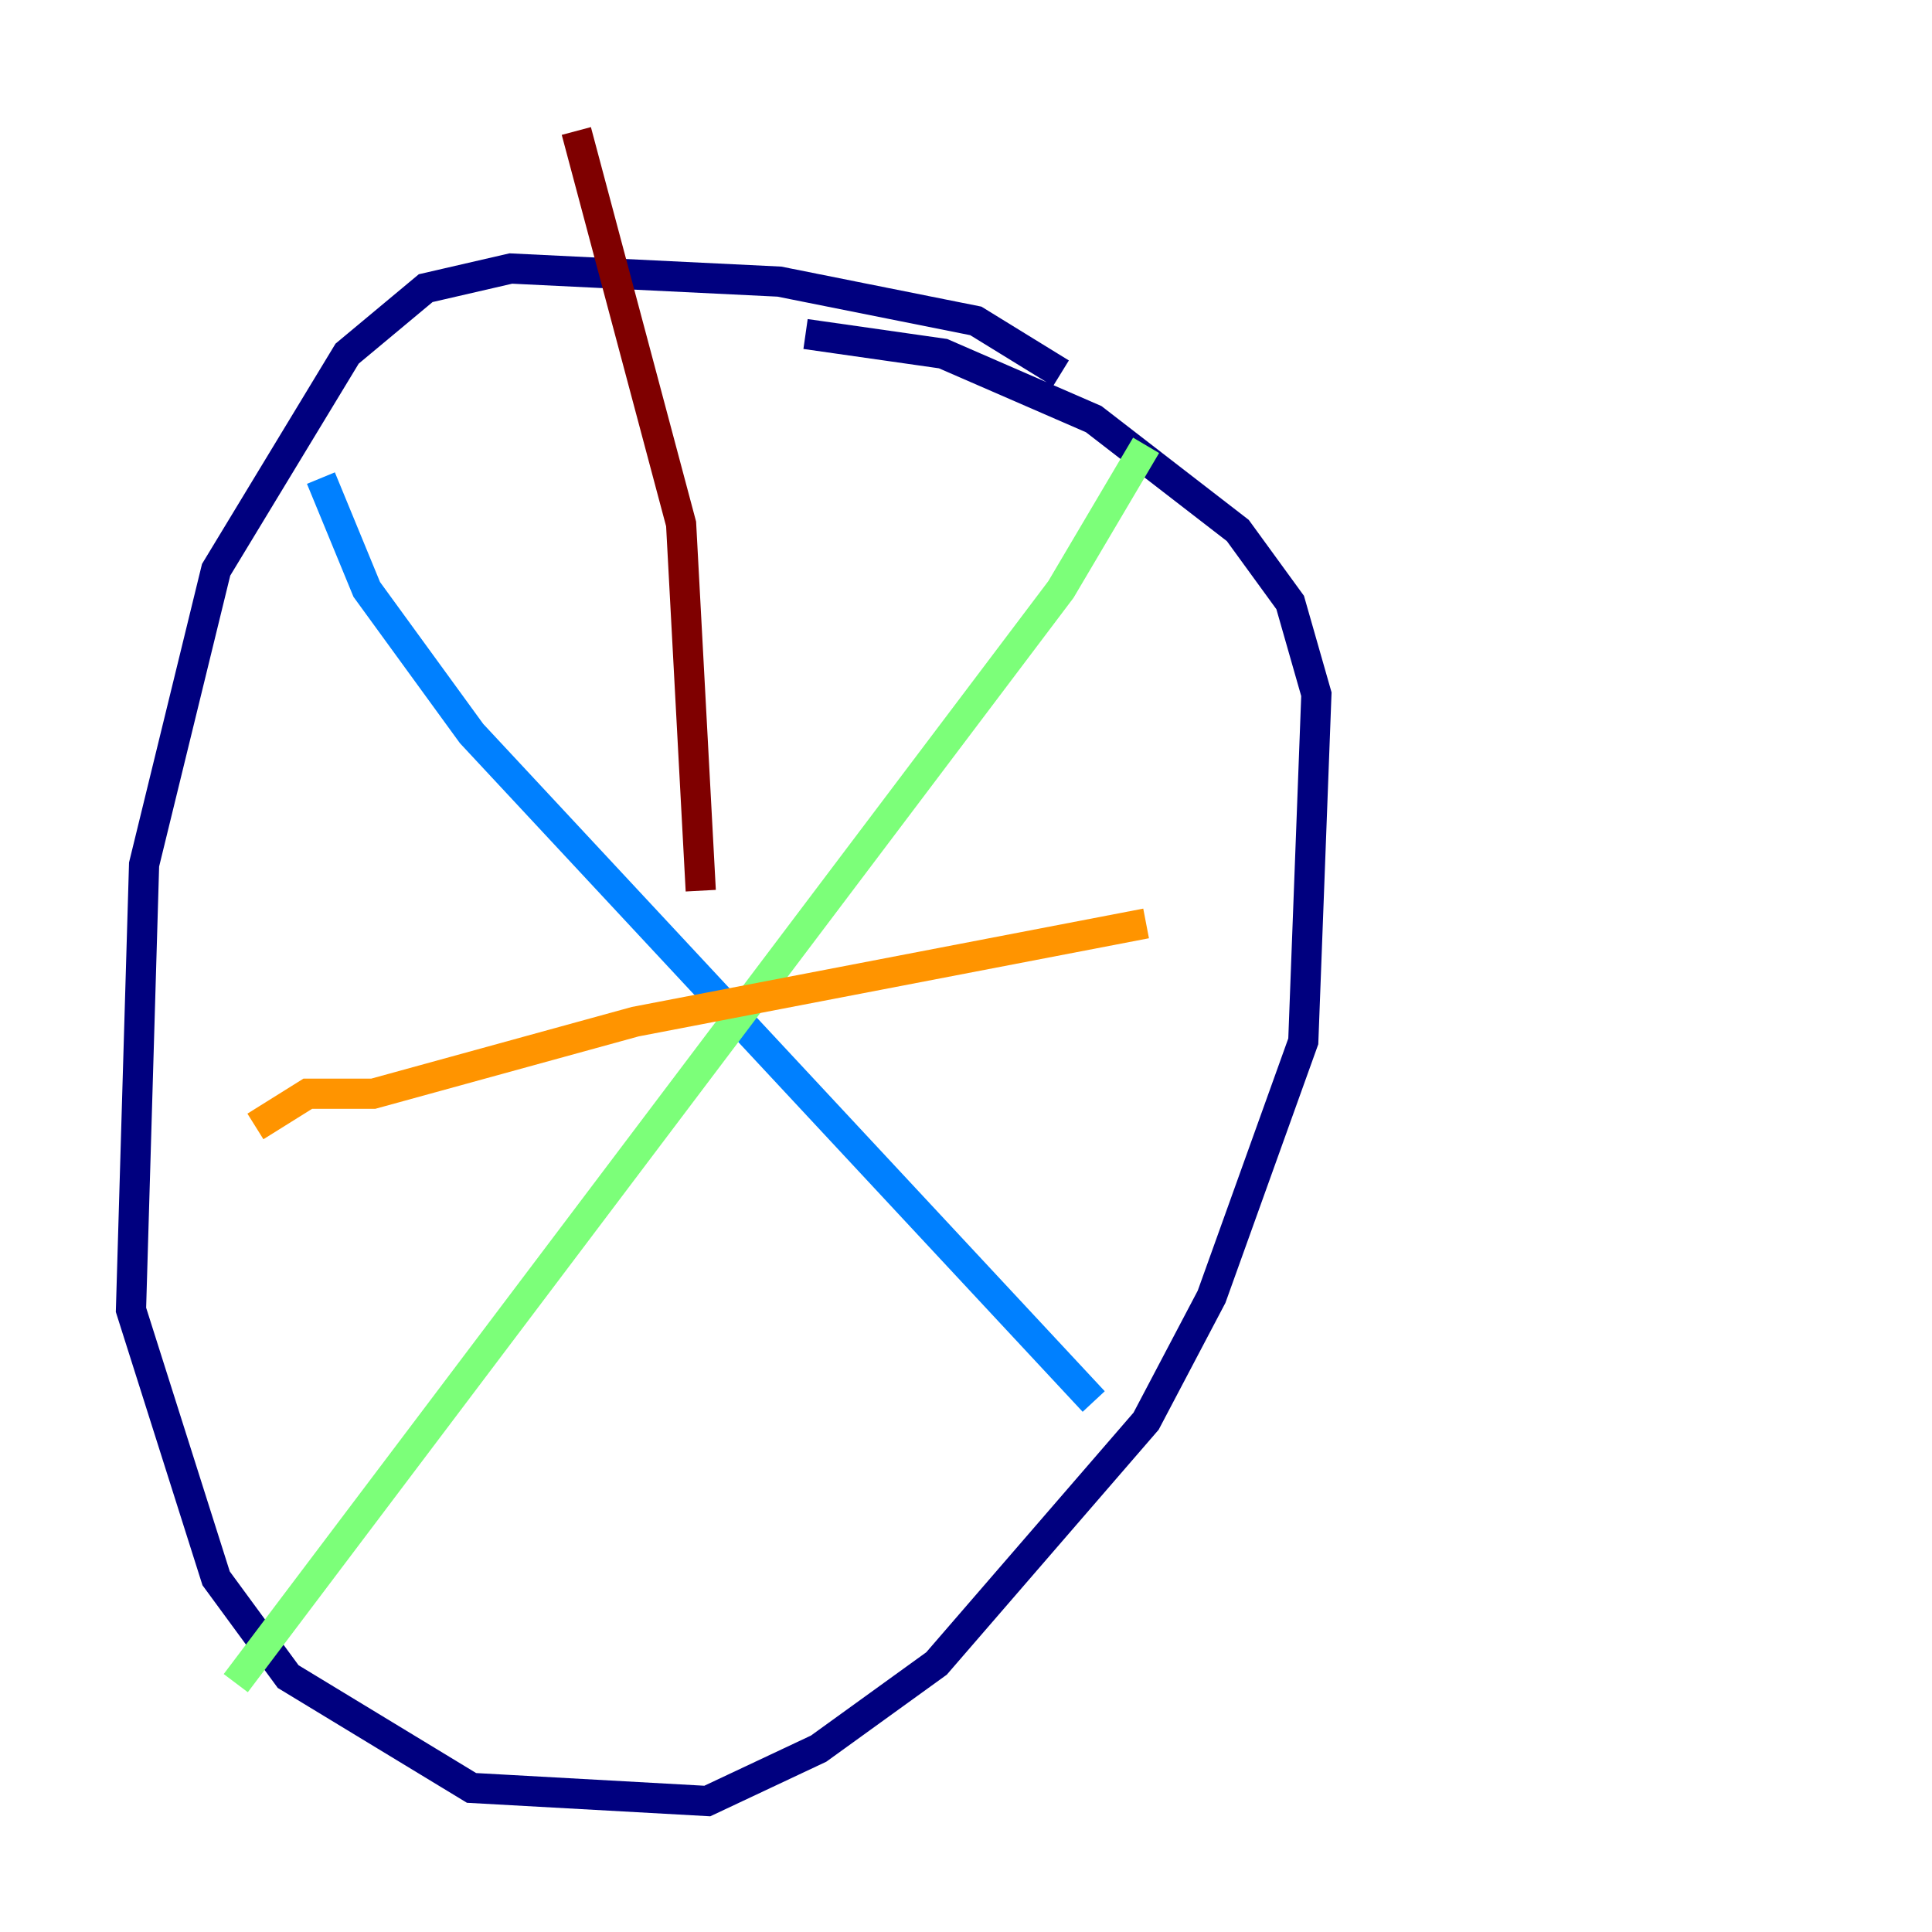 <?xml version="1.0" encoding="utf-8" ?>
<svg baseProfile="tiny" height="128" version="1.2" viewBox="0,0,128,128" width="128" xmlns="http://www.w3.org/2000/svg" xmlns:ev="http://www.w3.org/2001/xml-events" xmlns:xlink="http://www.w3.org/1999/xlink"><defs /><polyline fill="none" points="70.291,24.732 64.651,21.261 51.634,18.658 33.844,17.79 28.203,19.091 22.997,23.43 14.319,37.749 9.546,57.275 8.678,86.78 14.319,104.57 19.091,111.078 31.241,118.454 46.861,119.322 54.237,115.851 62.047,110.21 75.932,94.156 80.271,85.912 86.346,68.99 87.214,45.993 85.478,39.919 82.007,35.146 72.461,27.77 62.481,23.43 53.37,22.129" stroke="#00007f" stroke-width="2" /><polyline fill="none" points="21.261,31.675 24.298,39.051 31.241,48.597 72.461,92.854" stroke="#0080ff" stroke-width="2" /><polyline fill="none" points="75.932,29.505 70.291,39.051 15.62,111.512" stroke="#7cff79" stroke-width="2" /><polyline fill="none" points="16.922,74.63 20.393,72.461 24.732,72.461 42.088,67.688 75.932,61.18" stroke="#ff9400" stroke-width="2" /><polyline fill="none" points="38.183,8.678 45.125,34.712 46.427,59.01" stroke="#7f0000" stroke-width="2" /></svg>